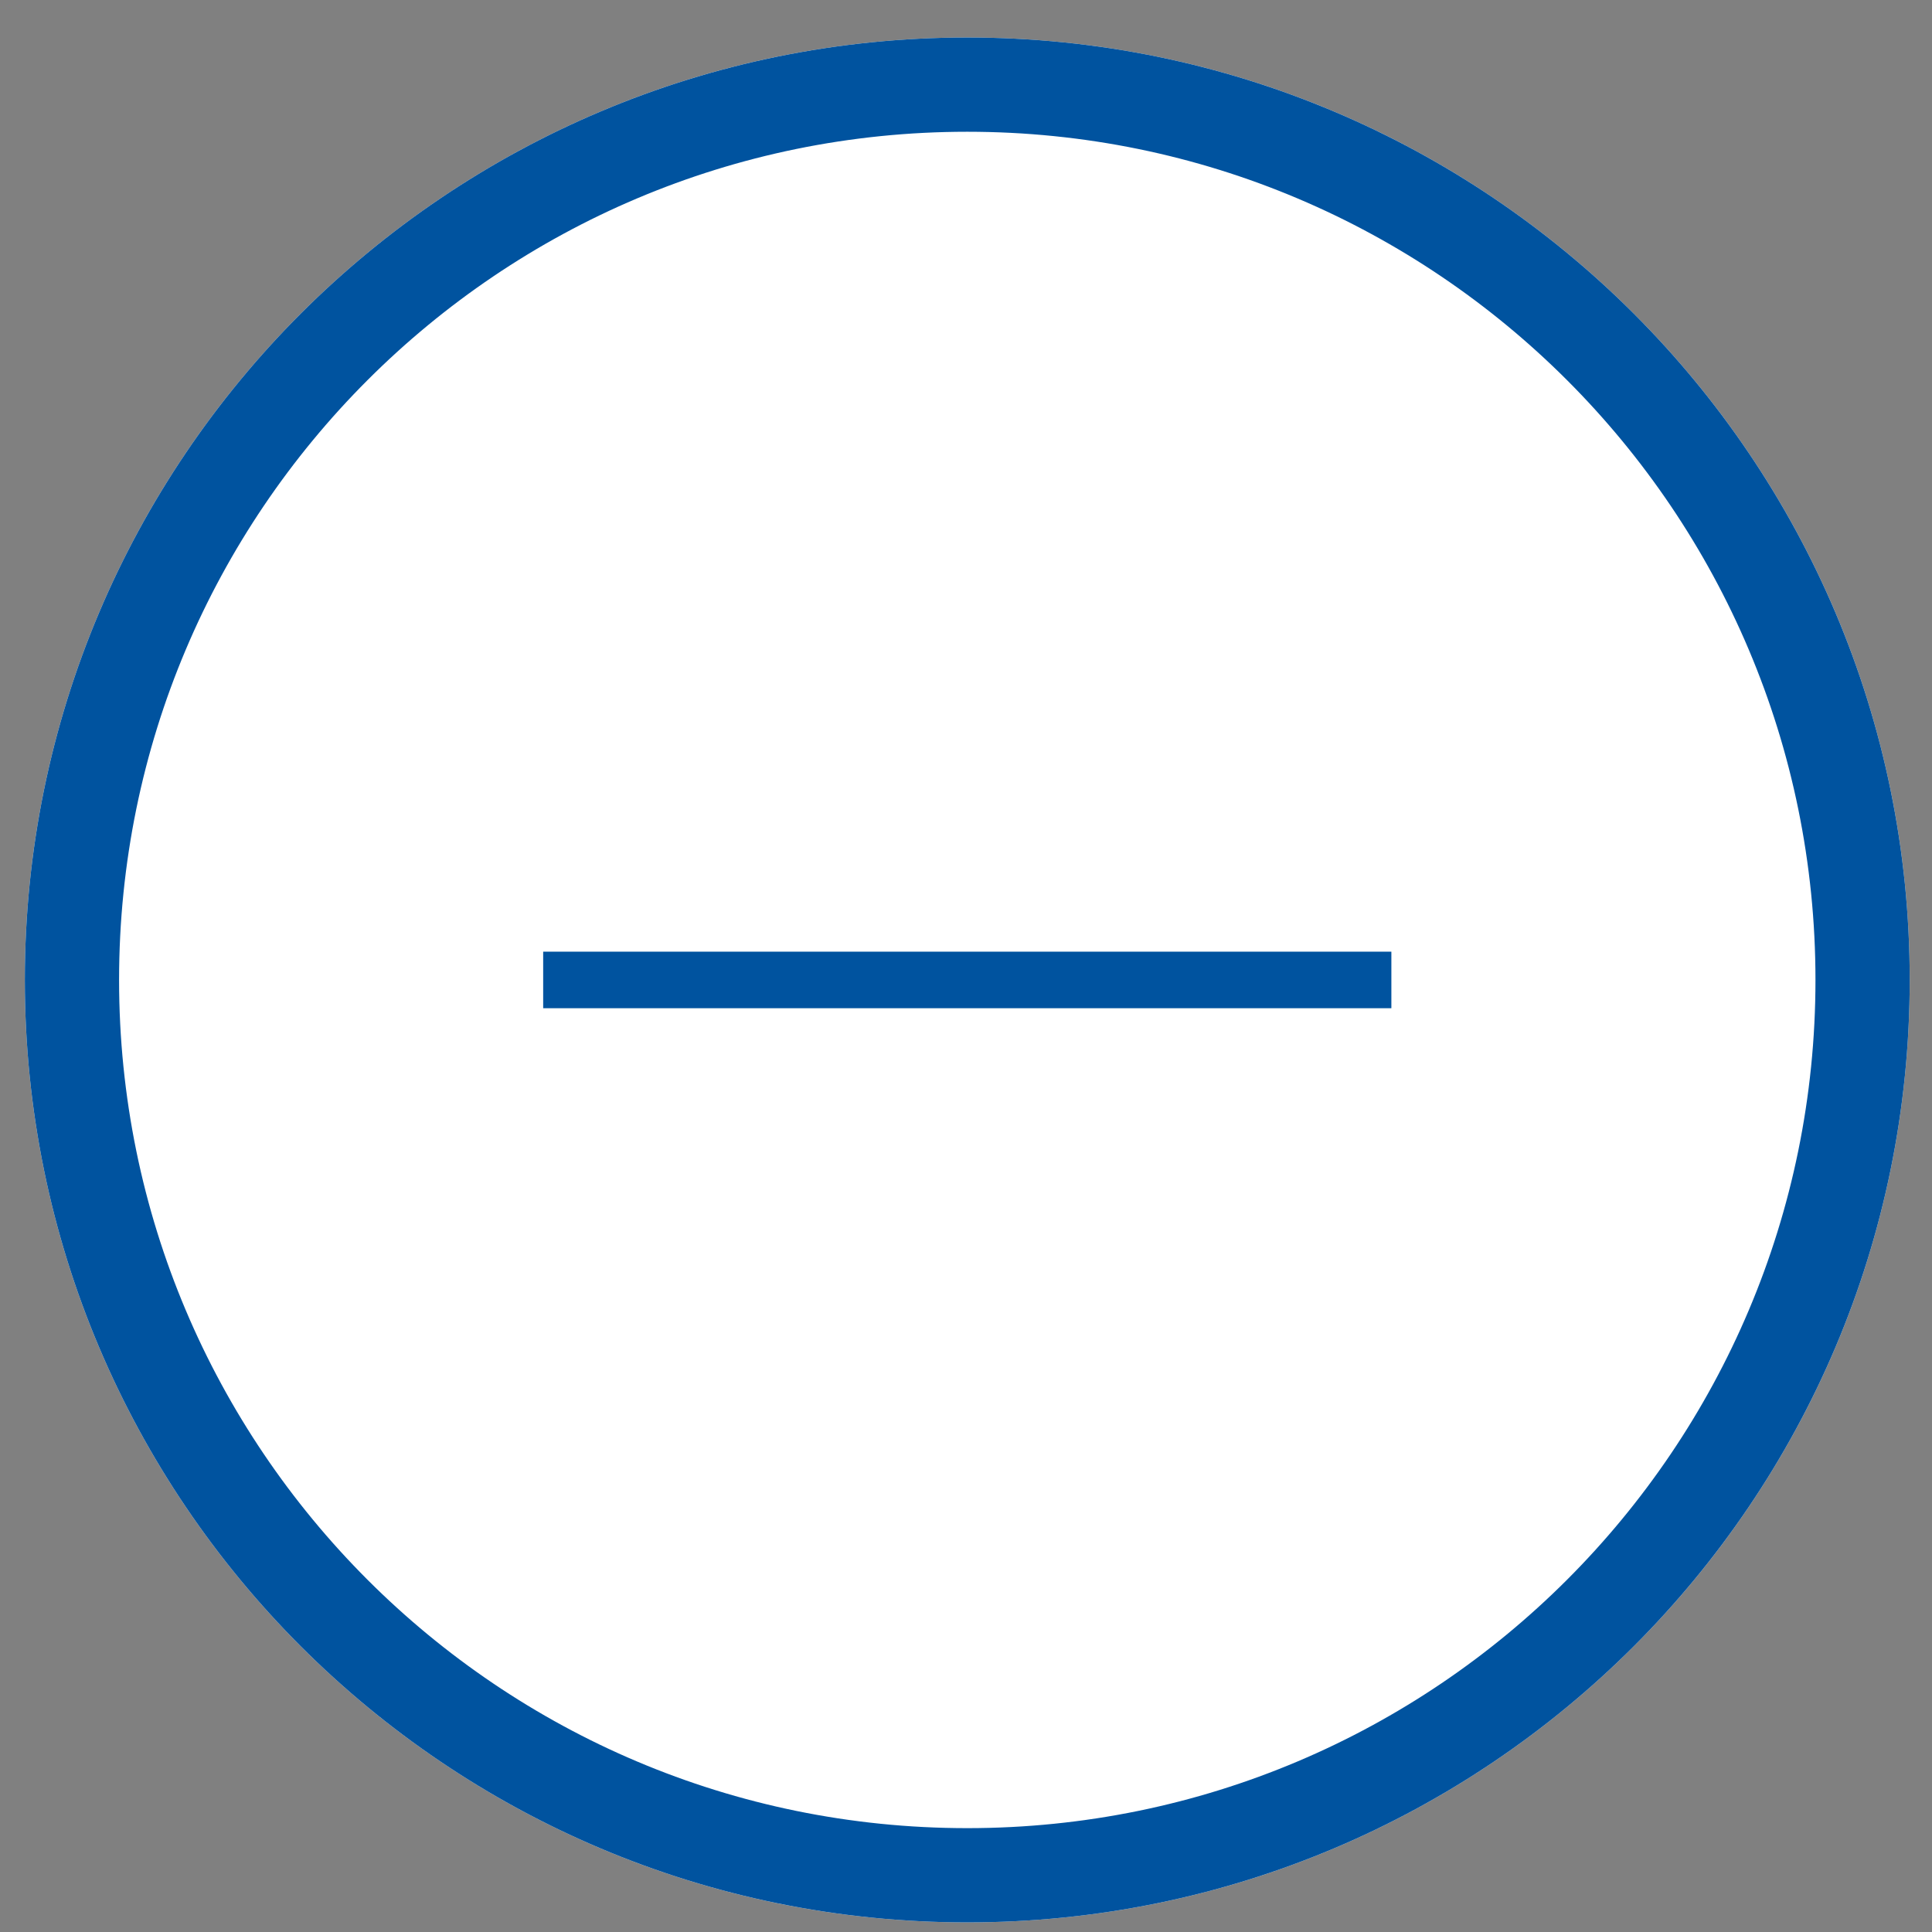 <?xml version="1.0" encoding="UTF-8"?>
<svg width="41px" height="41px" viewBox="0 0 41 41" version="1.1" xmlns="http://www.w3.org/2000/svg" xmlns:xlink="http://www.w3.org/1999/xlink">
    <rect x="0" y="0" width="41" height="41" fill="#808080" stroke="none"/>
    <!-- Generator: Sketch 48.2 (47327) - http://www.bohemiancoding.com/sketch -->
    <title>Remove</title>
    <desc>Created with Sketch.</desc>
    <defs>
        <path d="M0,20 C0,8.954 8.952,0 20,0 L20,0 C31.046,0 40,8.952 40,20 L40,20 C40,31.046 31.048,40 20,40 L20,40 C8.954,40 0,31.048 0,20 L0,20 Z" id="path-1"></path>
    </defs>
    <g id="UI-elemets" stroke="none" stroke-width="1" fill="none" fill-rule="evenodd">
        <g id="Remove" transform="translate(0.527, 0.796)">
            <g id="Button" transform="translate(20, 20) scale(-1, 1) translate(-20, -20) ">
                <use fill="#FFFFFF" fill-rule="evenodd" xlink:href="#path-1"></use>
                <path stroke="#00539F" stroke-width="2" d="M1,20 C1,30.495 9.506,39 20,39 C30.495,39 39,30.494 39,20 C39,9.505 30.494,1 20,1 C9.505,1 1,9.506 1,20 Z"></path>
            </g>
            <g transform="translate(11, 20)" id="Stroke-1" stroke="#00539F" stroke-width="1.2">
                <path d="M0,0 L18,0"></path>
            </g>
        </g>
    </g>
</svg>